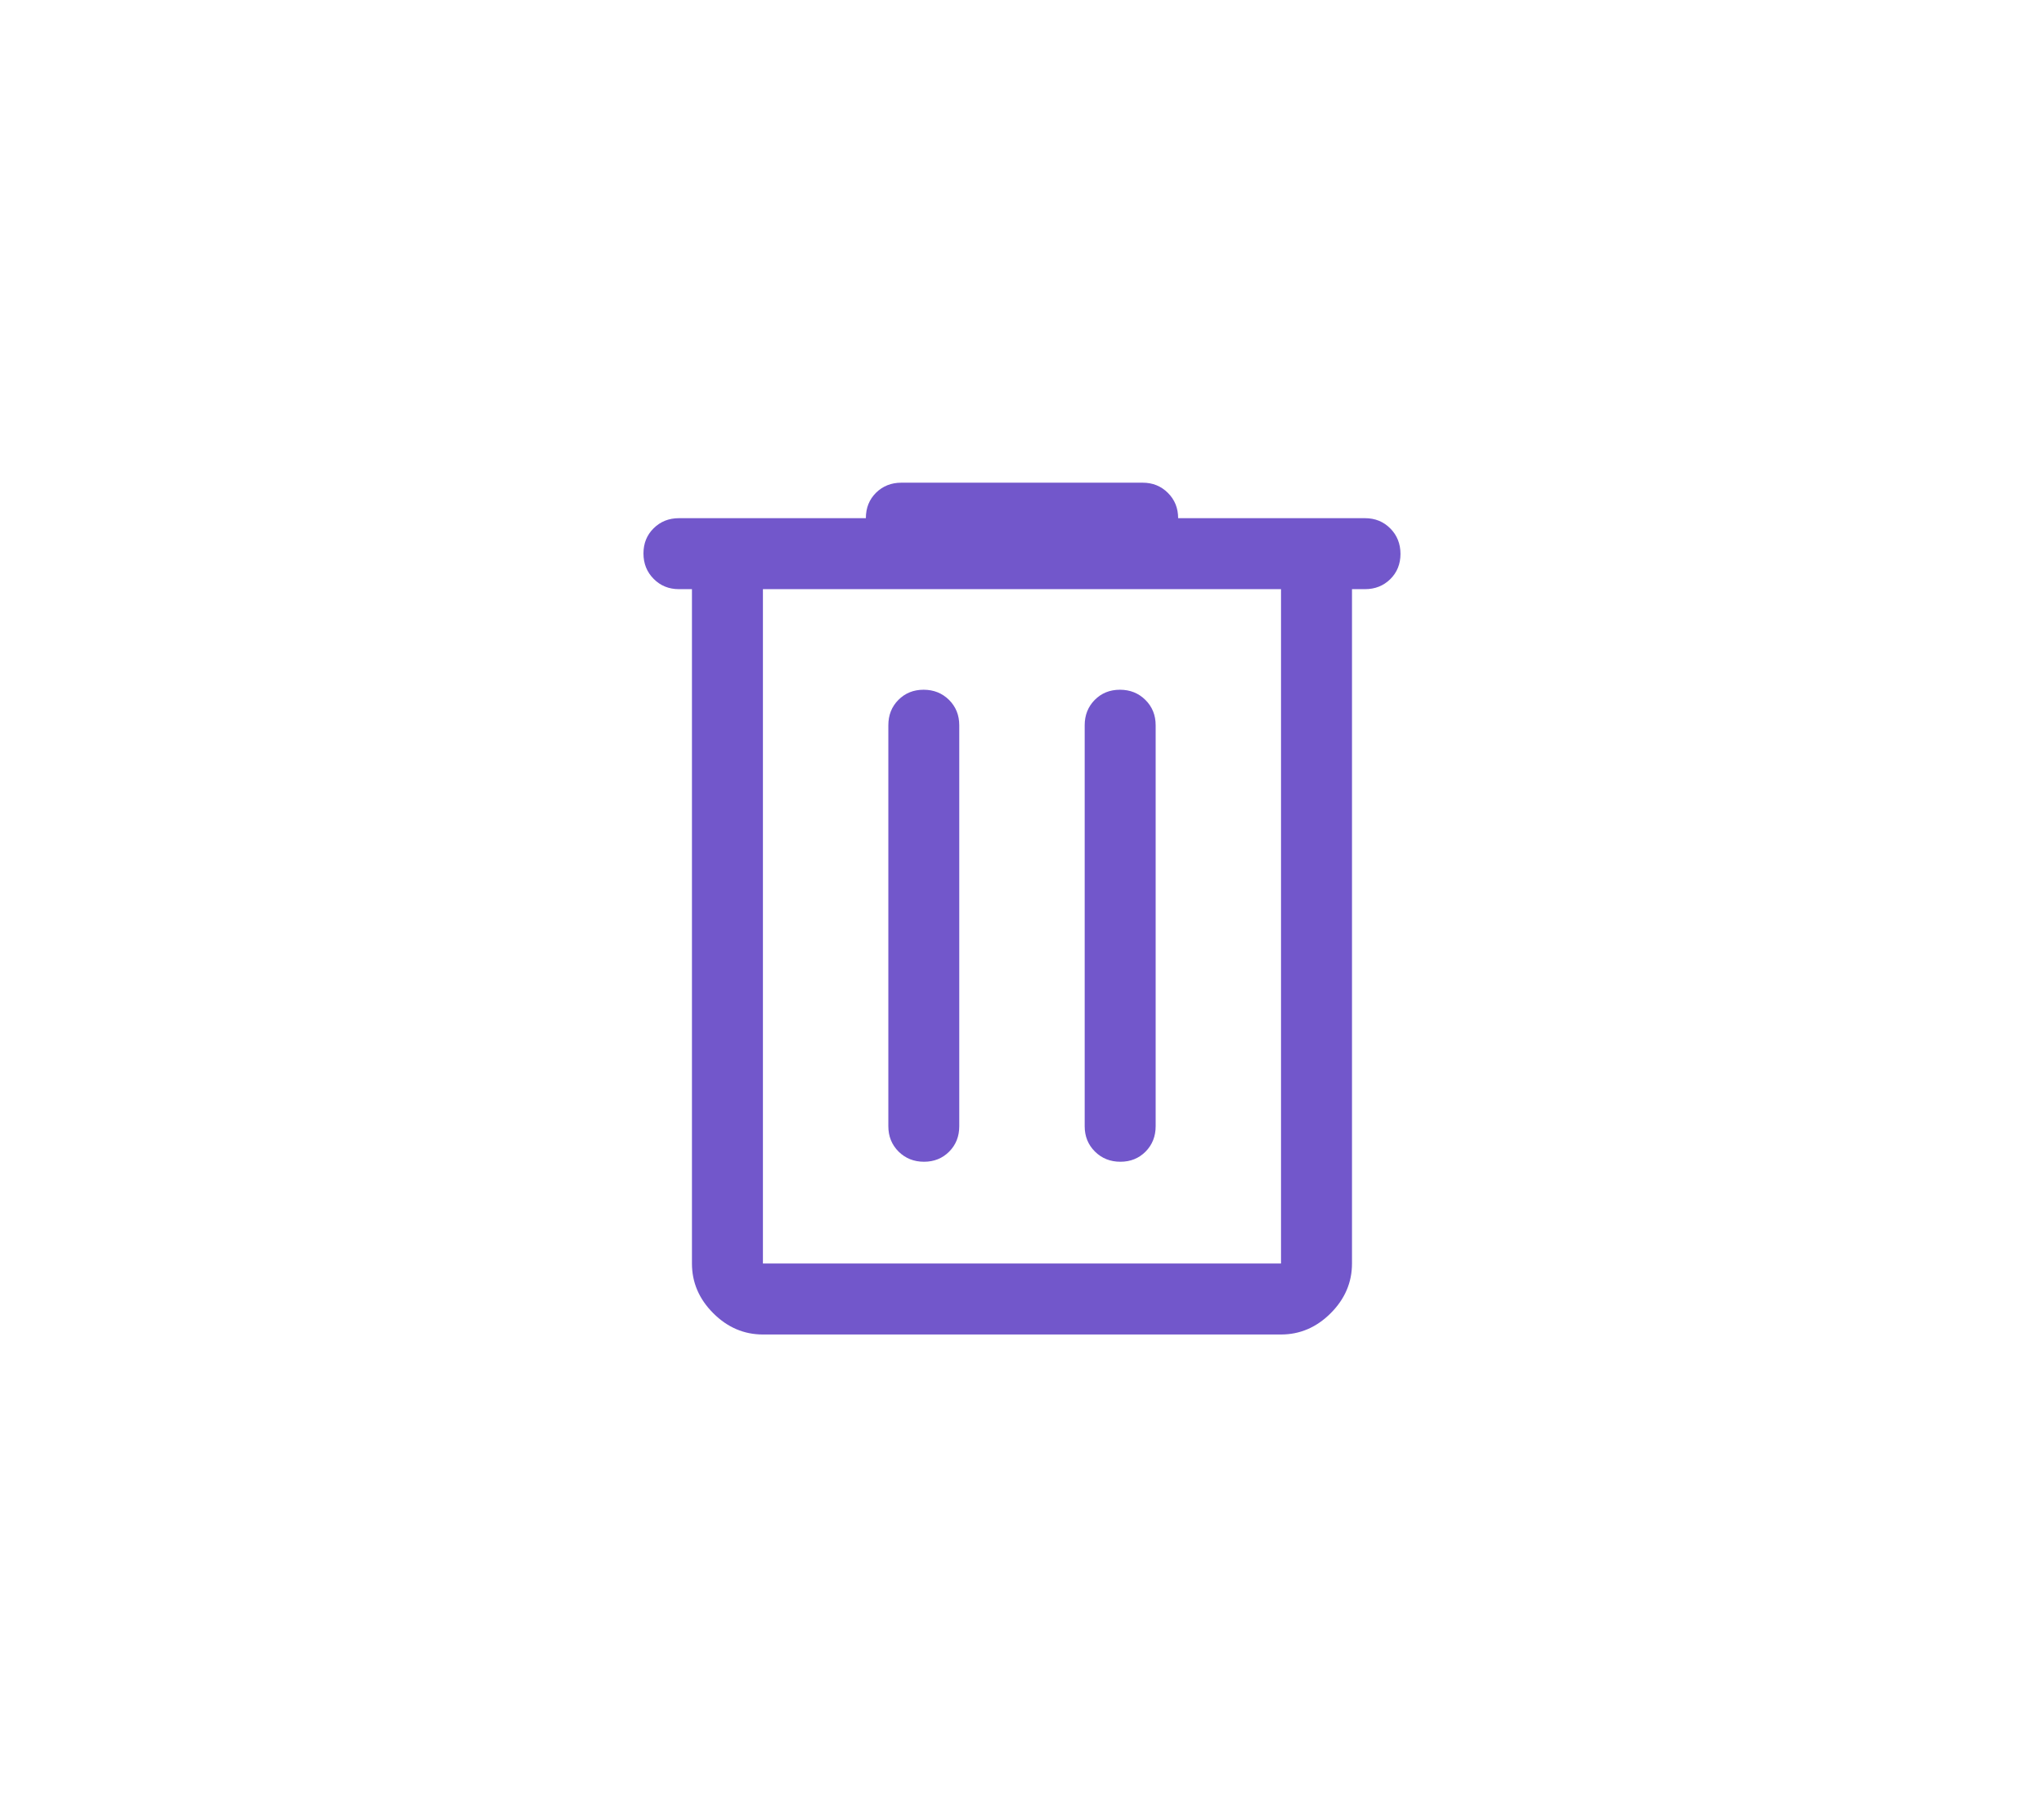 <svg width="36" height="32" viewBox="0 0 36 32" fill="none" xmlns="http://www.w3.org/2000/svg">
<path d="M13.437 23.5C13.104 23.5 12.812 23.375 12.562 23.125C12.312 22.875 12.187 22.583 12.187 22.25V10.375H11.958C11.781 10.375 11.633 10.315 11.513 10.194C11.393 10.074 11.333 9.924 11.333 9.746C11.333 9.568 11.393 9.42 11.513 9.302C11.633 9.184 11.781 9.125 11.958 9.125H15.25C15.25 8.944 15.31 8.795 15.429 8.677C15.549 8.559 15.698 8.5 15.875 8.5H20.125C20.302 8.5 20.45 8.56 20.57 8.68C20.69 8.799 20.75 8.948 20.75 9.125H24.041C24.218 9.125 24.367 9.185 24.487 9.306C24.606 9.426 24.666 9.576 24.666 9.754C24.666 9.932 24.606 10.08 24.487 10.198C24.367 10.316 24.218 10.375 24.041 10.375H23.812V22.25C23.812 22.583 23.687 22.875 23.437 23.125C23.187 23.375 22.895 23.5 22.562 23.5H13.437ZM13.437 10.375V22.25H22.562V10.375H13.437ZM15.646 19.833C15.646 20.01 15.706 20.159 15.826 20.279C15.947 20.398 16.096 20.458 16.274 20.458C16.452 20.458 16.6 20.398 16.718 20.279C16.837 20.159 16.895 20.01 16.895 19.833V12.771C16.895 12.594 16.835 12.445 16.715 12.325C16.594 12.206 16.445 12.146 16.267 12.146C16.089 12.146 15.941 12.206 15.823 12.325C15.704 12.445 15.646 12.594 15.646 12.771V19.833ZM19.104 19.833C19.104 20.01 19.164 20.159 19.285 20.279C19.405 20.398 19.554 20.458 19.733 20.458C19.911 20.458 20.059 20.398 20.177 20.279C20.295 20.159 20.354 20.01 20.354 19.833V12.771C20.354 12.594 20.294 12.445 20.173 12.325C20.053 12.206 19.903 12.146 19.725 12.146C19.547 12.146 19.399 12.206 19.281 12.325C19.163 12.445 19.104 12.594 19.104 12.771V19.833Z" fill="#7257CB"/>
</svg>
